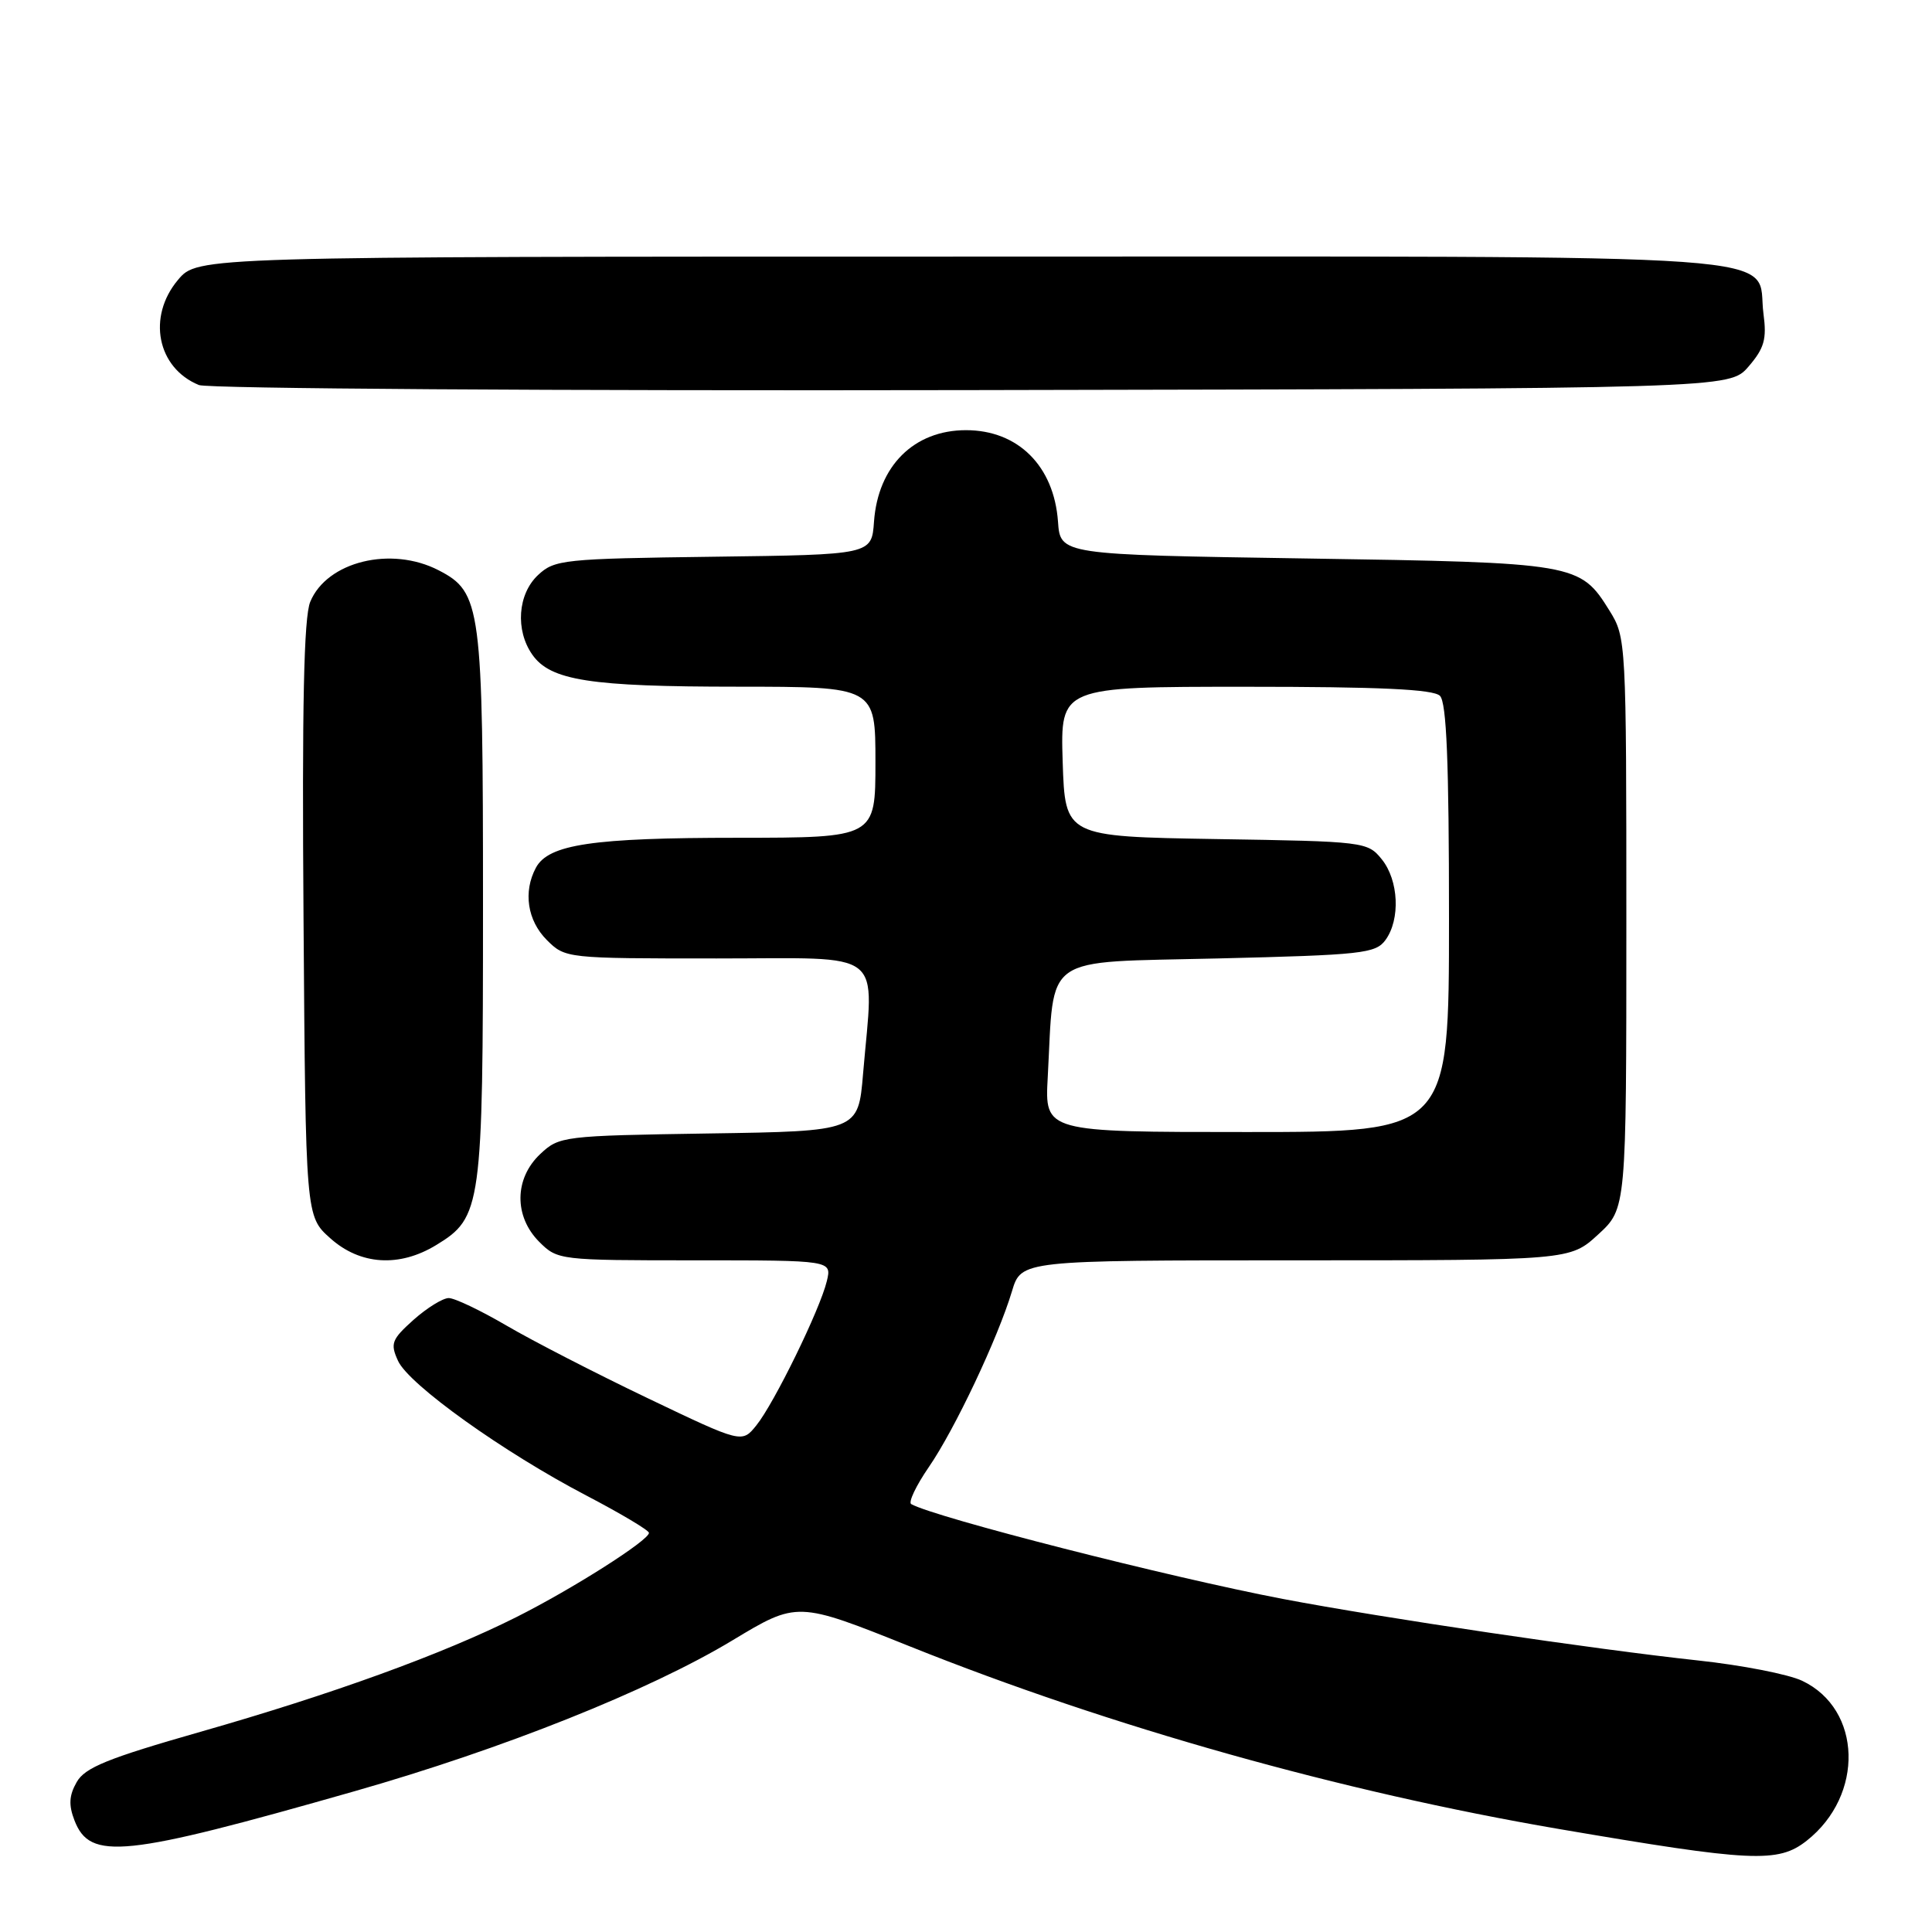 <?xml version="1.0" encoding="UTF-8" standalone="no"?>
<!DOCTYPE svg PUBLIC "-//W3C//DTD SVG 1.1//EN" "http://www.w3.org/Graphics/SVG/1.1/DTD/svg11.dtd" >
<svg xmlns="http://www.w3.org/2000/svg" xmlns:xlink="http://www.w3.org/1999/xlink" version="1.1" viewBox="0 0 256 256">
 <g >
 <path fill="currentColor"
d=" M 239.39 243.91 C 247.05 237.88 246.73 226.47 238.79 222.71 C 236.98 221.85 230.78 220.64 225.00 220.02 C 211.20 218.53 183.18 214.38 170.00 211.87 C 154.96 209.00 123.92 201.08 120.74 199.30 C 120.33 199.07 121.38 196.86 123.07 194.40 C 126.52 189.39 132.22 177.32 134.09 171.10 C 135.32 167.00 135.32 167.00 171.67 167.00 C 208.03 167.00 208.03 167.00 211.76 163.58 C 215.50 160.15 215.50 160.15 215.50 122.33 C 215.50 84.96 215.47 84.46 213.27 80.92 C 209.36 74.63 208.90 74.55 173.00 74.00 C 140.50 73.50 140.50 73.50 140.19 69.12 C 139.66 61.74 134.89 57.00 128.00 57.00 C 121.11 57.00 116.34 61.74 115.81 69.12 C 115.50 73.50 115.50 73.50 94.54 73.77 C 74.66 74.03 73.47 74.15 71.29 76.20 C 68.60 78.72 68.26 83.50 70.53 86.74 C 72.93 90.17 78.16 90.99 97.75 90.99 C 116.00 91.00 116.00 91.00 116.00 101.00 C 116.00 111.00 116.00 111.00 97.75 111.01 C 78.51 111.01 72.67 111.88 71.01 114.98 C 69.30 118.17 69.88 121.97 72.45 124.55 C 74.90 126.99 75.01 127.00 94.95 127.00 C 117.70 127.00 115.78 125.49 114.36 142.29 C 113.72 149.89 113.72 149.89 93.94 150.19 C 74.58 150.49 74.10 150.55 71.58 152.92 C 68.14 156.16 68.09 161.18 71.45 164.55 C 73.88 166.97 74.12 167.00 92.06 167.00 C 110.22 167.00 110.22 167.00 109.56 169.75 C 108.67 173.49 102.58 185.95 100.22 188.87 C 98.31 191.24 98.31 191.24 85.85 185.28 C 78.99 182.00 70.57 177.67 67.14 175.66 C 63.70 173.65 60.25 172.00 59.46 172.00 C 58.68 172.00 56.58 173.30 54.80 174.88 C 51.89 177.49 51.69 178.02 52.74 180.32 C 54.17 183.46 66.70 192.43 77.74 198.19 C 82.27 200.56 85.98 202.77 85.99 203.11 C 86.01 204.09 75.85 210.55 68.39 214.29 C 58.65 219.18 44.02 224.49 26.54 229.48 C 14.26 232.99 11.25 234.21 10.16 236.14 C 9.15 237.91 9.08 239.18 9.87 241.22 C 11.94 246.55 16.35 246.09 46.97 237.35 C 66.65 231.74 86.03 224.00 97.03 217.37 C 105.64 212.18 105.64 212.18 120.55 218.15 C 147.18 228.82 177.80 237.43 206.50 242.34 C 232.15 246.72 235.60 246.89 239.39 243.91 Z  M 57.81 164.97 C 63.81 161.32 64.00 159.95 64.00 120.00 C 64.00 80.31 63.76 78.48 58.13 75.57 C 51.83 72.31 43.32 74.40 41.11 79.74 C 40.26 81.79 40.01 93.47 40.22 121.87 C 40.50 161.17 40.50 161.17 43.77 164.08 C 47.73 167.63 52.92 167.96 57.81 164.97 Z  M 231.69 48.57 C 233.78 46.14 234.12 44.94 233.67 41.58 C 232.57 33.36 241.52 34.00 127.48 34.00 C 26.18 34.00 26.18 34.00 23.59 37.08 C 19.47 41.97 20.82 48.76 26.36 51.02 C 27.54 51.50 73.52 51.80 128.84 51.69 C 229.17 51.50 229.17 51.50 231.69 48.57 Z  M 138.83 142.75 C 139.73 126.22 137.80 127.57 161.36 127.00 C 180.48 126.54 182.28 126.34 183.58 124.56 C 185.58 121.82 185.34 116.64 183.09 113.86 C 181.22 111.54 180.81 111.49 161.15 111.18 C 141.13 110.85 141.13 110.85 140.81 100.92 C 140.50 91.00 140.50 91.00 165.05 91.00 C 182.81 91.00 189.93 91.33 190.80 92.20 C 191.68 93.08 192.00 101.02 192.00 121.70 C 192.00 150.00 192.00 150.00 165.22 150.00 C 138.43 150.00 138.43 150.00 138.83 142.75 Z "/>
</g>
</svg>
